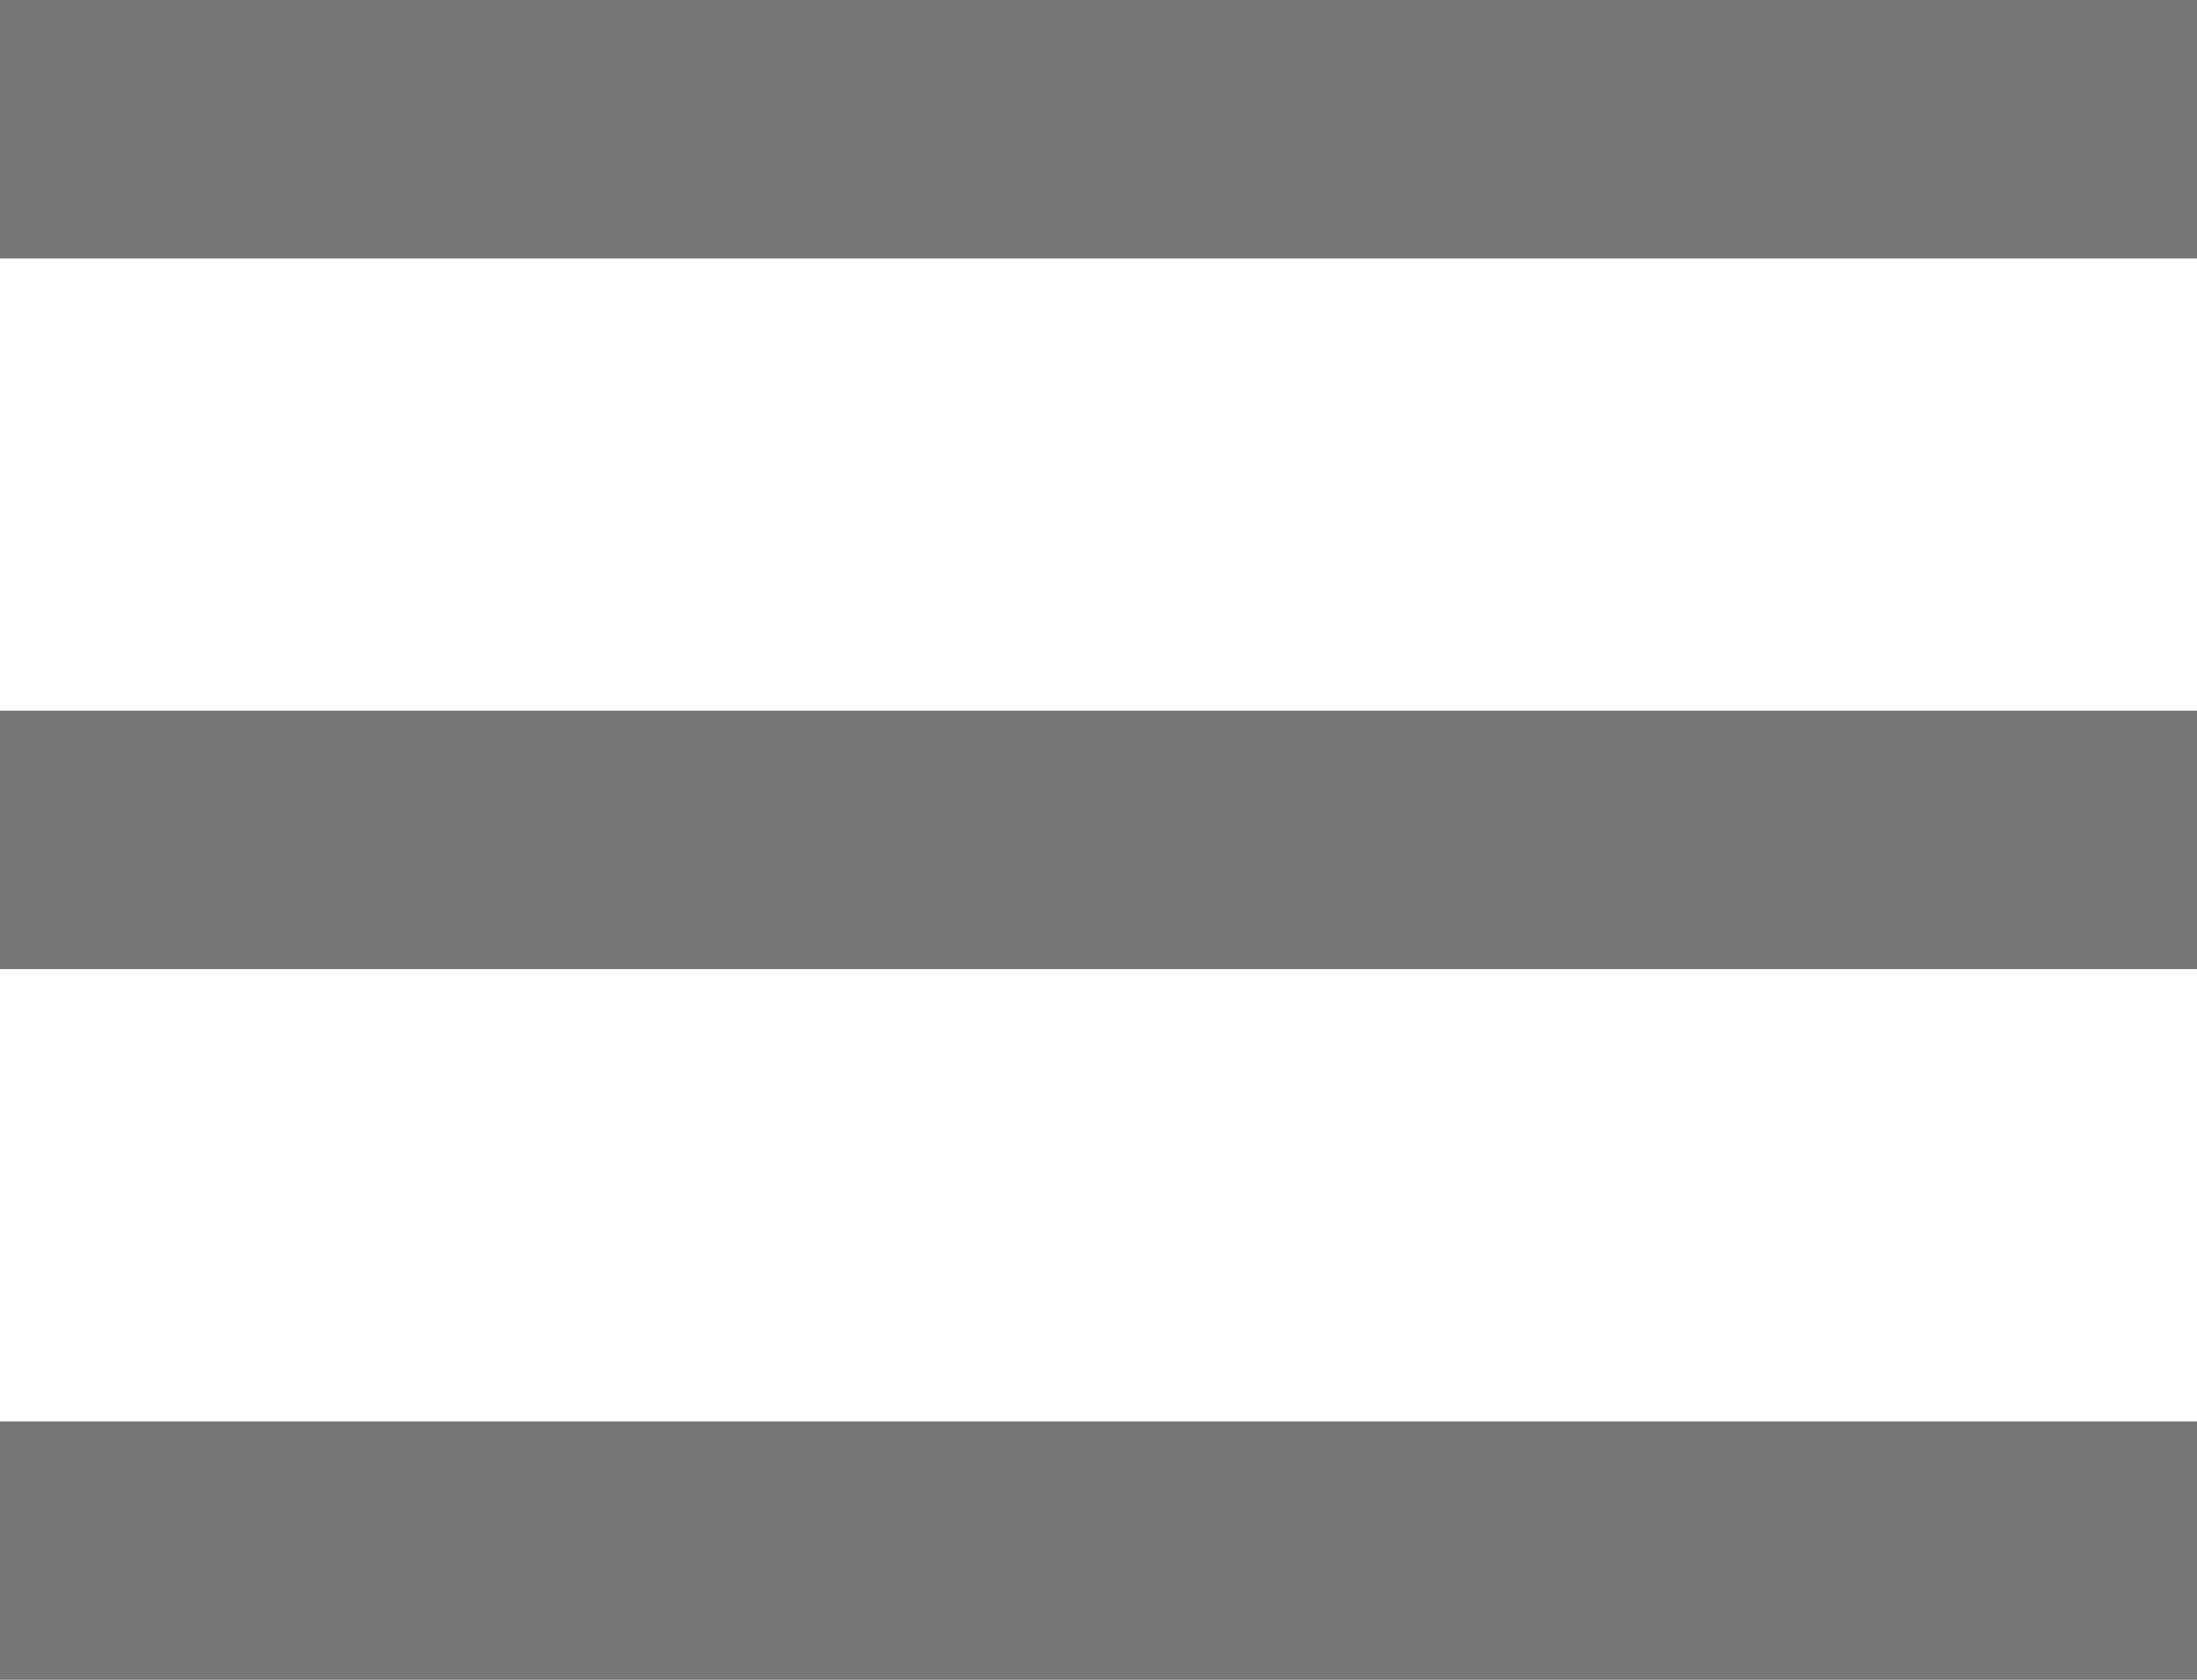 <?xml version="1.0" encoding="utf-8"?>
<!-- Generator: Adobe Illustrator 18.1.1, SVG Export Plug-In . SVG Version: 6.00 Build 0)  -->
<!DOCTYPE svg PUBLIC "-//W3C//DTD SVG 1.1//EN" "http://www.w3.org/Graphics/SVG/1.1/DTD/svg11.dtd">
<svg version="1.1" id="レイヤー_1" xmlns="http://www.w3.org/2000/svg" xmlns:xlink="http://www.w3.org/1999/xlink" x="0px"
	 y="0px" width="34px" height="26px" viewBox="0 0 34 26" enable-background="new 0 0 34 26" xml:space="preserve">
<rect fill="#777777" width="34" height="4"/>
<rect y="11" fill="#777777" width="34" height="4"/>
<rect y="22" fill="#777777" width="34" height="4"/>
</svg>
